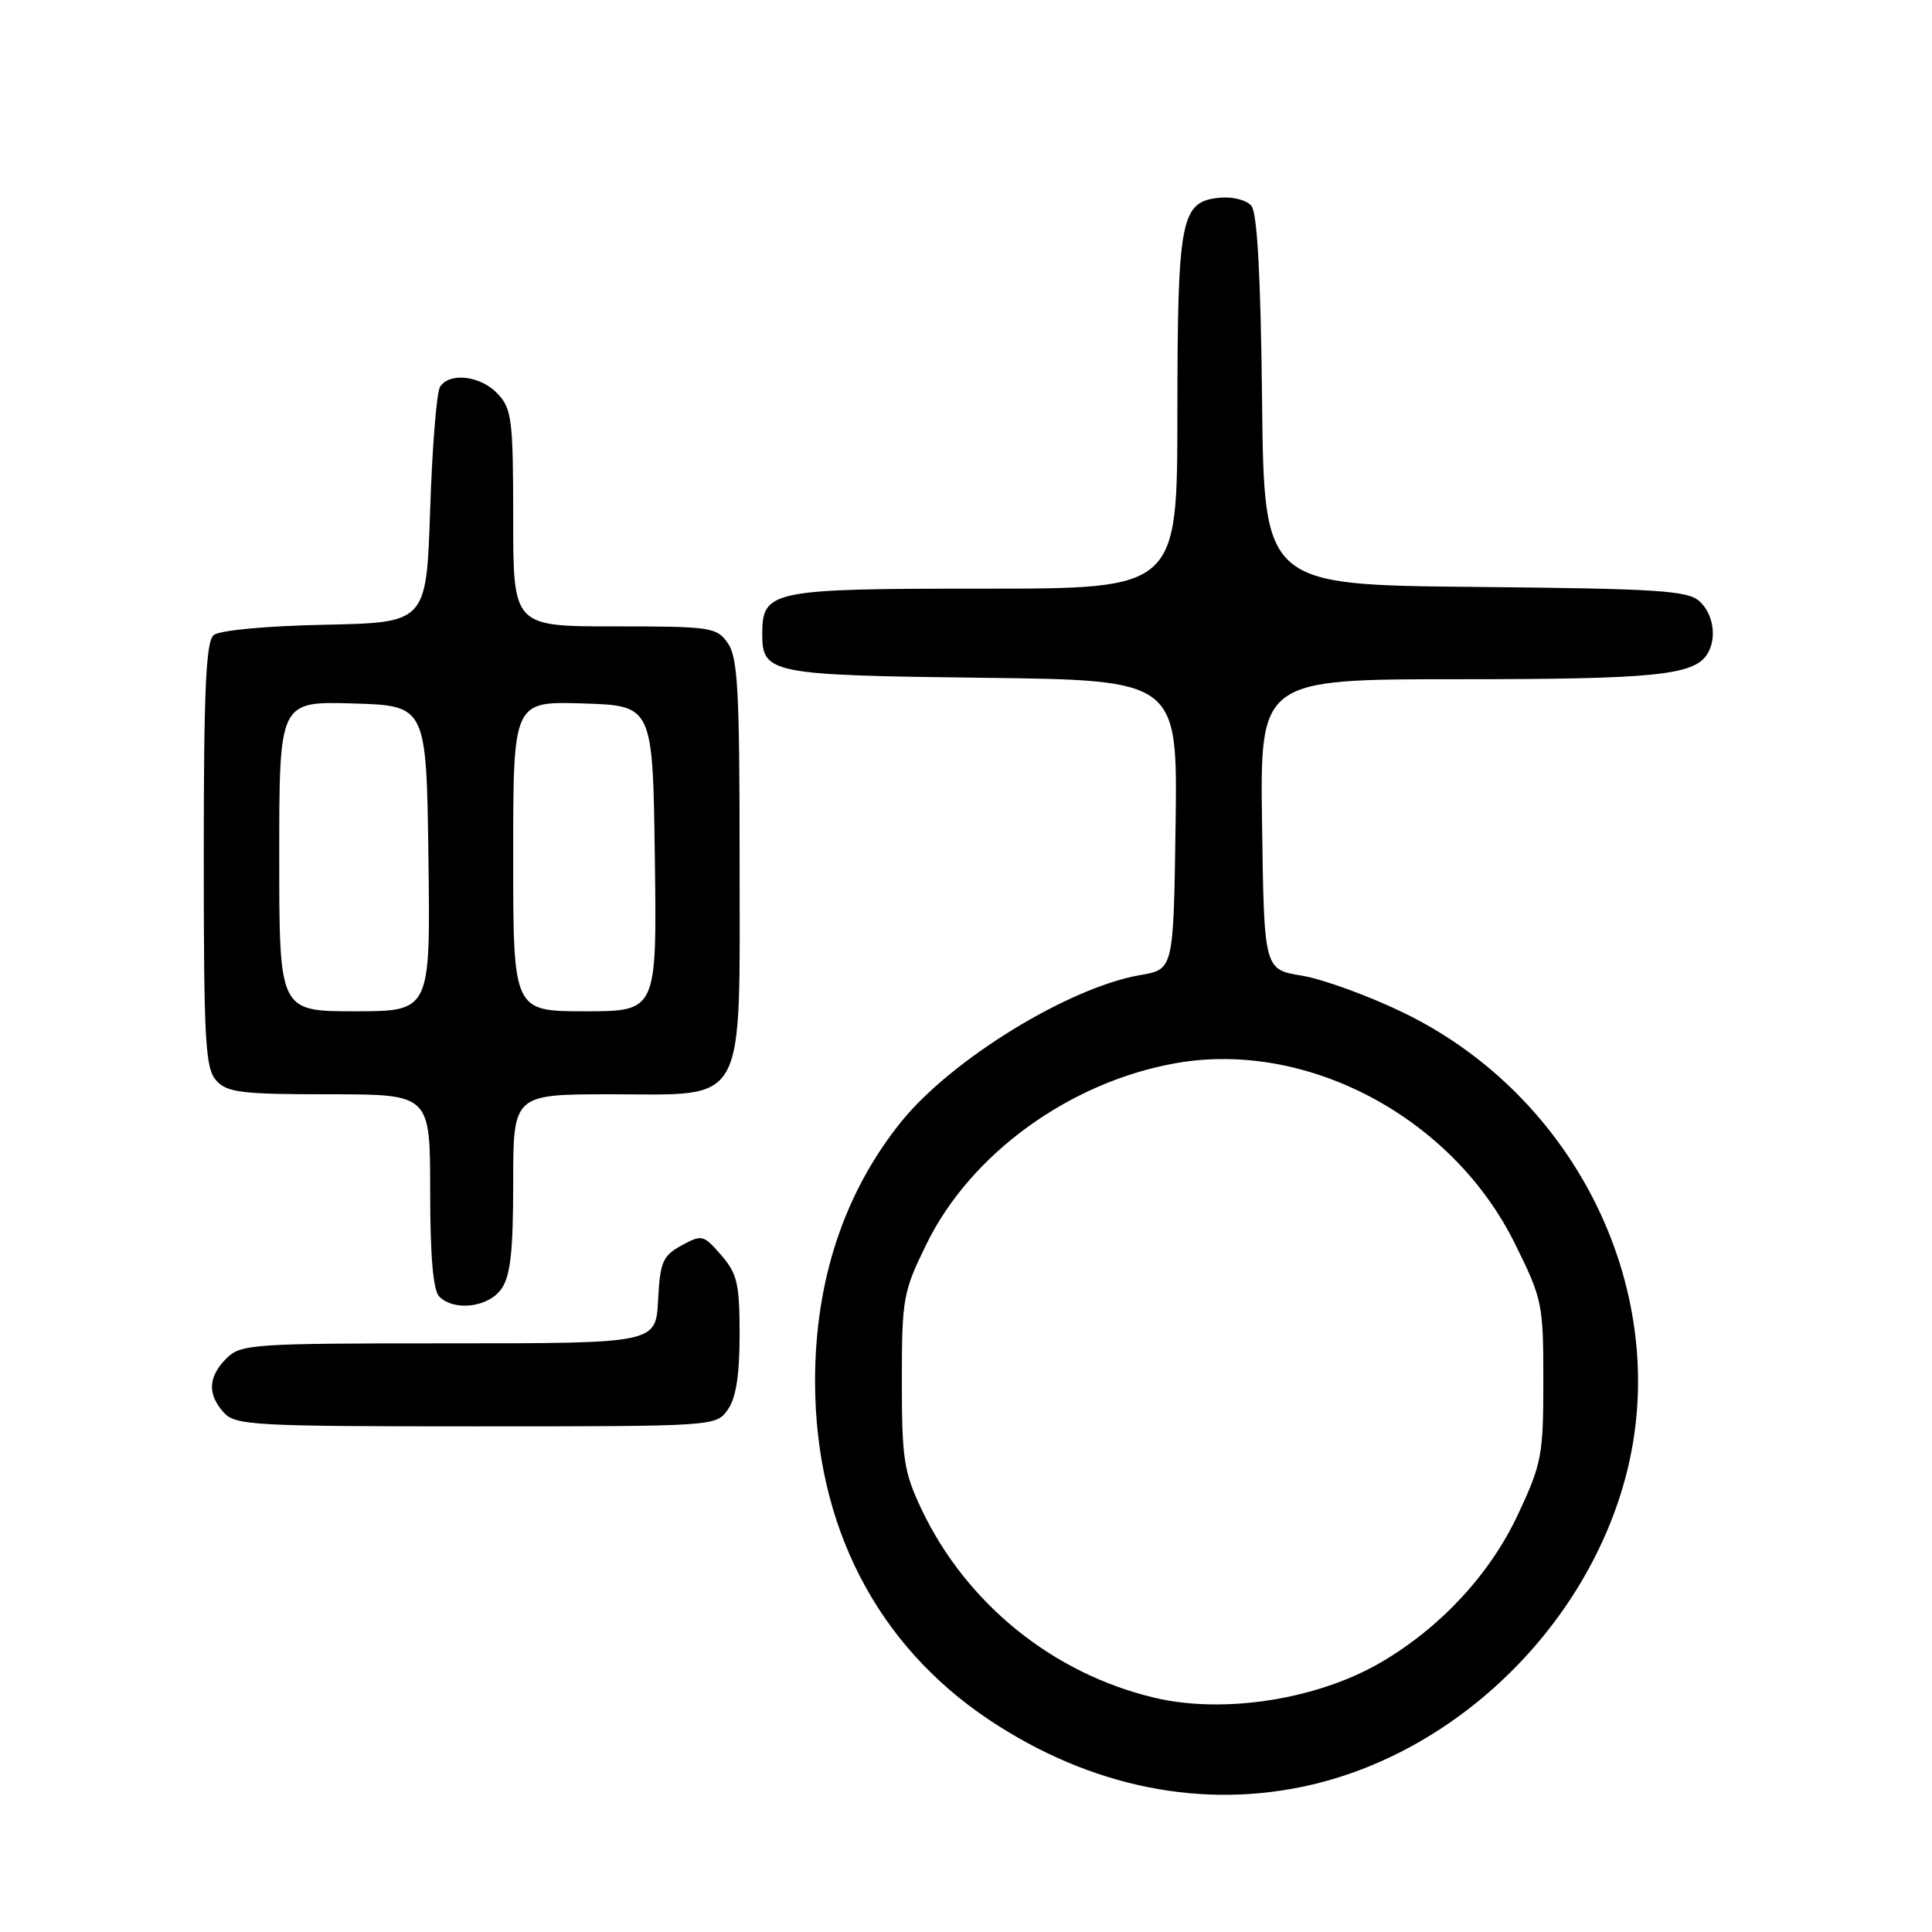 <?xml version="1.0" encoding="UTF-8" standalone="no"?>
<!DOCTYPE svg PUBLIC "-//W3C//DTD SVG 1.1//EN" "http://www.w3.org/Graphics/SVG/1.1/DTD/svg11.dtd" >
<svg xmlns="http://www.w3.org/2000/svg" xmlns:xlink="http://www.w3.org/1999/xlink" version="1.1" viewBox="0 0 256 256">
 <g >
 <path fill="currentColor"
d=" M 173.90 236.46 C 193.46 231.85 210.32 215.22 215.47 195.45 C 221.70 171.53 209.04 145.31 185.87 134.14 C 181.27 131.92 175.25 129.73 172.50 129.28 C 167.50 128.46 167.50 128.46 167.23 109.23 C 166.96 90.00 166.96 90.00 193.41 90.00 C 219.22 90.00 224.44 89.47 226.21 86.69 C 227.53 84.61 227.06 81.36 225.19 79.67 C 223.62 78.25 219.68 78.00 195.44 77.77 C 167.50 77.50 167.50 77.50 167.23 53.08 C 167.05 36.56 166.59 28.21 165.82 27.28 C 165.17 26.50 163.33 26.03 161.61 26.20 C 156.45 26.71 156.03 28.84 156.01 54.75 C 156.00 78.00 156.00 78.00 130.33 78.00 C 102.13 78.00 101.00 78.23 101.00 84.03 C 101.00 89.25 102.13 89.47 130.17 89.81 C 156.04 90.12 156.04 90.12 155.77 109.28 C 155.50 128.45 155.50 128.45 151.11 129.20 C 141.65 130.81 126.03 140.40 119.38 148.68 C 111.86 158.04 108.00 169.67 108.00 183.00 C 108.00 202.07 116.14 217.92 131.04 227.87 C 144.49 236.85 159.49 239.86 173.90 236.46 Z  M 96.44 186.78 C 97.53 185.23 98.00 182.20 98.00 176.83 C 98.00 170.08 97.69 168.76 95.56 166.31 C 93.22 163.61 93.00 163.56 90.31 165.03 C 87.81 166.40 87.47 167.19 87.20 172.28 C 86.90 178.00 86.90 178.00 59.45 178.00 C 33.33 178.00 31.90 178.10 30.00 180.00 C 27.57 182.43 27.46 184.74 29.65 187.17 C 31.19 188.87 33.57 189.00 63.10 189.00 C 94.81 189.00 94.89 188.99 96.44 186.78 Z  M 66.44 170.78 C 67.64 169.07 68.00 165.82 68.00 156.78 C 68.00 145.00 68.00 145.00 80.93 145.00 C 99.16 145.00 98.00 147.14 98.00 113.59 C 98.00 91.54 97.76 87.10 96.44 85.22 C 94.97 83.11 94.20 83.00 81.44 83.00 C 68.00 83.00 68.00 83.00 68.00 68.69 C 68.00 55.67 67.82 54.18 65.96 52.19 C 63.73 49.79 59.58 49.28 58.31 51.25 C 57.86 51.94 57.27 59.25 57.00 67.50 C 56.50 82.50 56.50 82.50 43.07 82.78 C 35.25 82.94 29.08 83.52 28.32 84.15 C 27.29 85.01 27.00 91.32 27.00 113.29 C 27.00 137.99 27.20 141.56 28.65 143.17 C 30.10 144.77 32.00 145.00 43.65 145.00 C 57.00 145.00 57.00 145.00 57.00 157.80 C 57.00 166.42 57.39 170.99 58.20 171.80 C 60.19 173.79 64.73 173.23 66.44 170.78 Z  M 152.98 224.96 C 139.52 221.77 128.05 212.49 122.11 200.00 C 119.77 195.06 119.50 193.33 119.50 183.00 C 119.50 172.05 119.66 171.18 122.76 164.85 C 128.61 152.88 141.76 143.35 155.84 140.87 C 173.23 137.81 192.47 148.05 200.73 164.78 C 204.37 172.13 204.50 172.76 204.50 182.95 C 204.50 192.86 204.29 193.94 201.11 200.74 C 197.42 208.60 190.88 215.65 183.00 220.26 C 174.56 225.20 162.15 227.14 152.98 224.96 Z  M 37.00 113.46 C 37.00 92.93 37.00 92.93 46.75 93.21 C 56.50 93.50 56.50 93.50 56.77 113.75 C 57.04 134.00 57.04 134.00 47.02 134.00 C 37.00 134.00 37.00 134.00 37.00 113.46 Z  M 68.00 113.46 C 68.00 92.92 68.00 92.92 77.25 93.21 C 86.50 93.50 86.50 93.50 86.77 113.75 C 87.04 134.00 87.04 134.00 77.52 134.00 C 68.00 134.00 68.00 134.00 68.00 113.46 Z "/>
</g>
</svg>